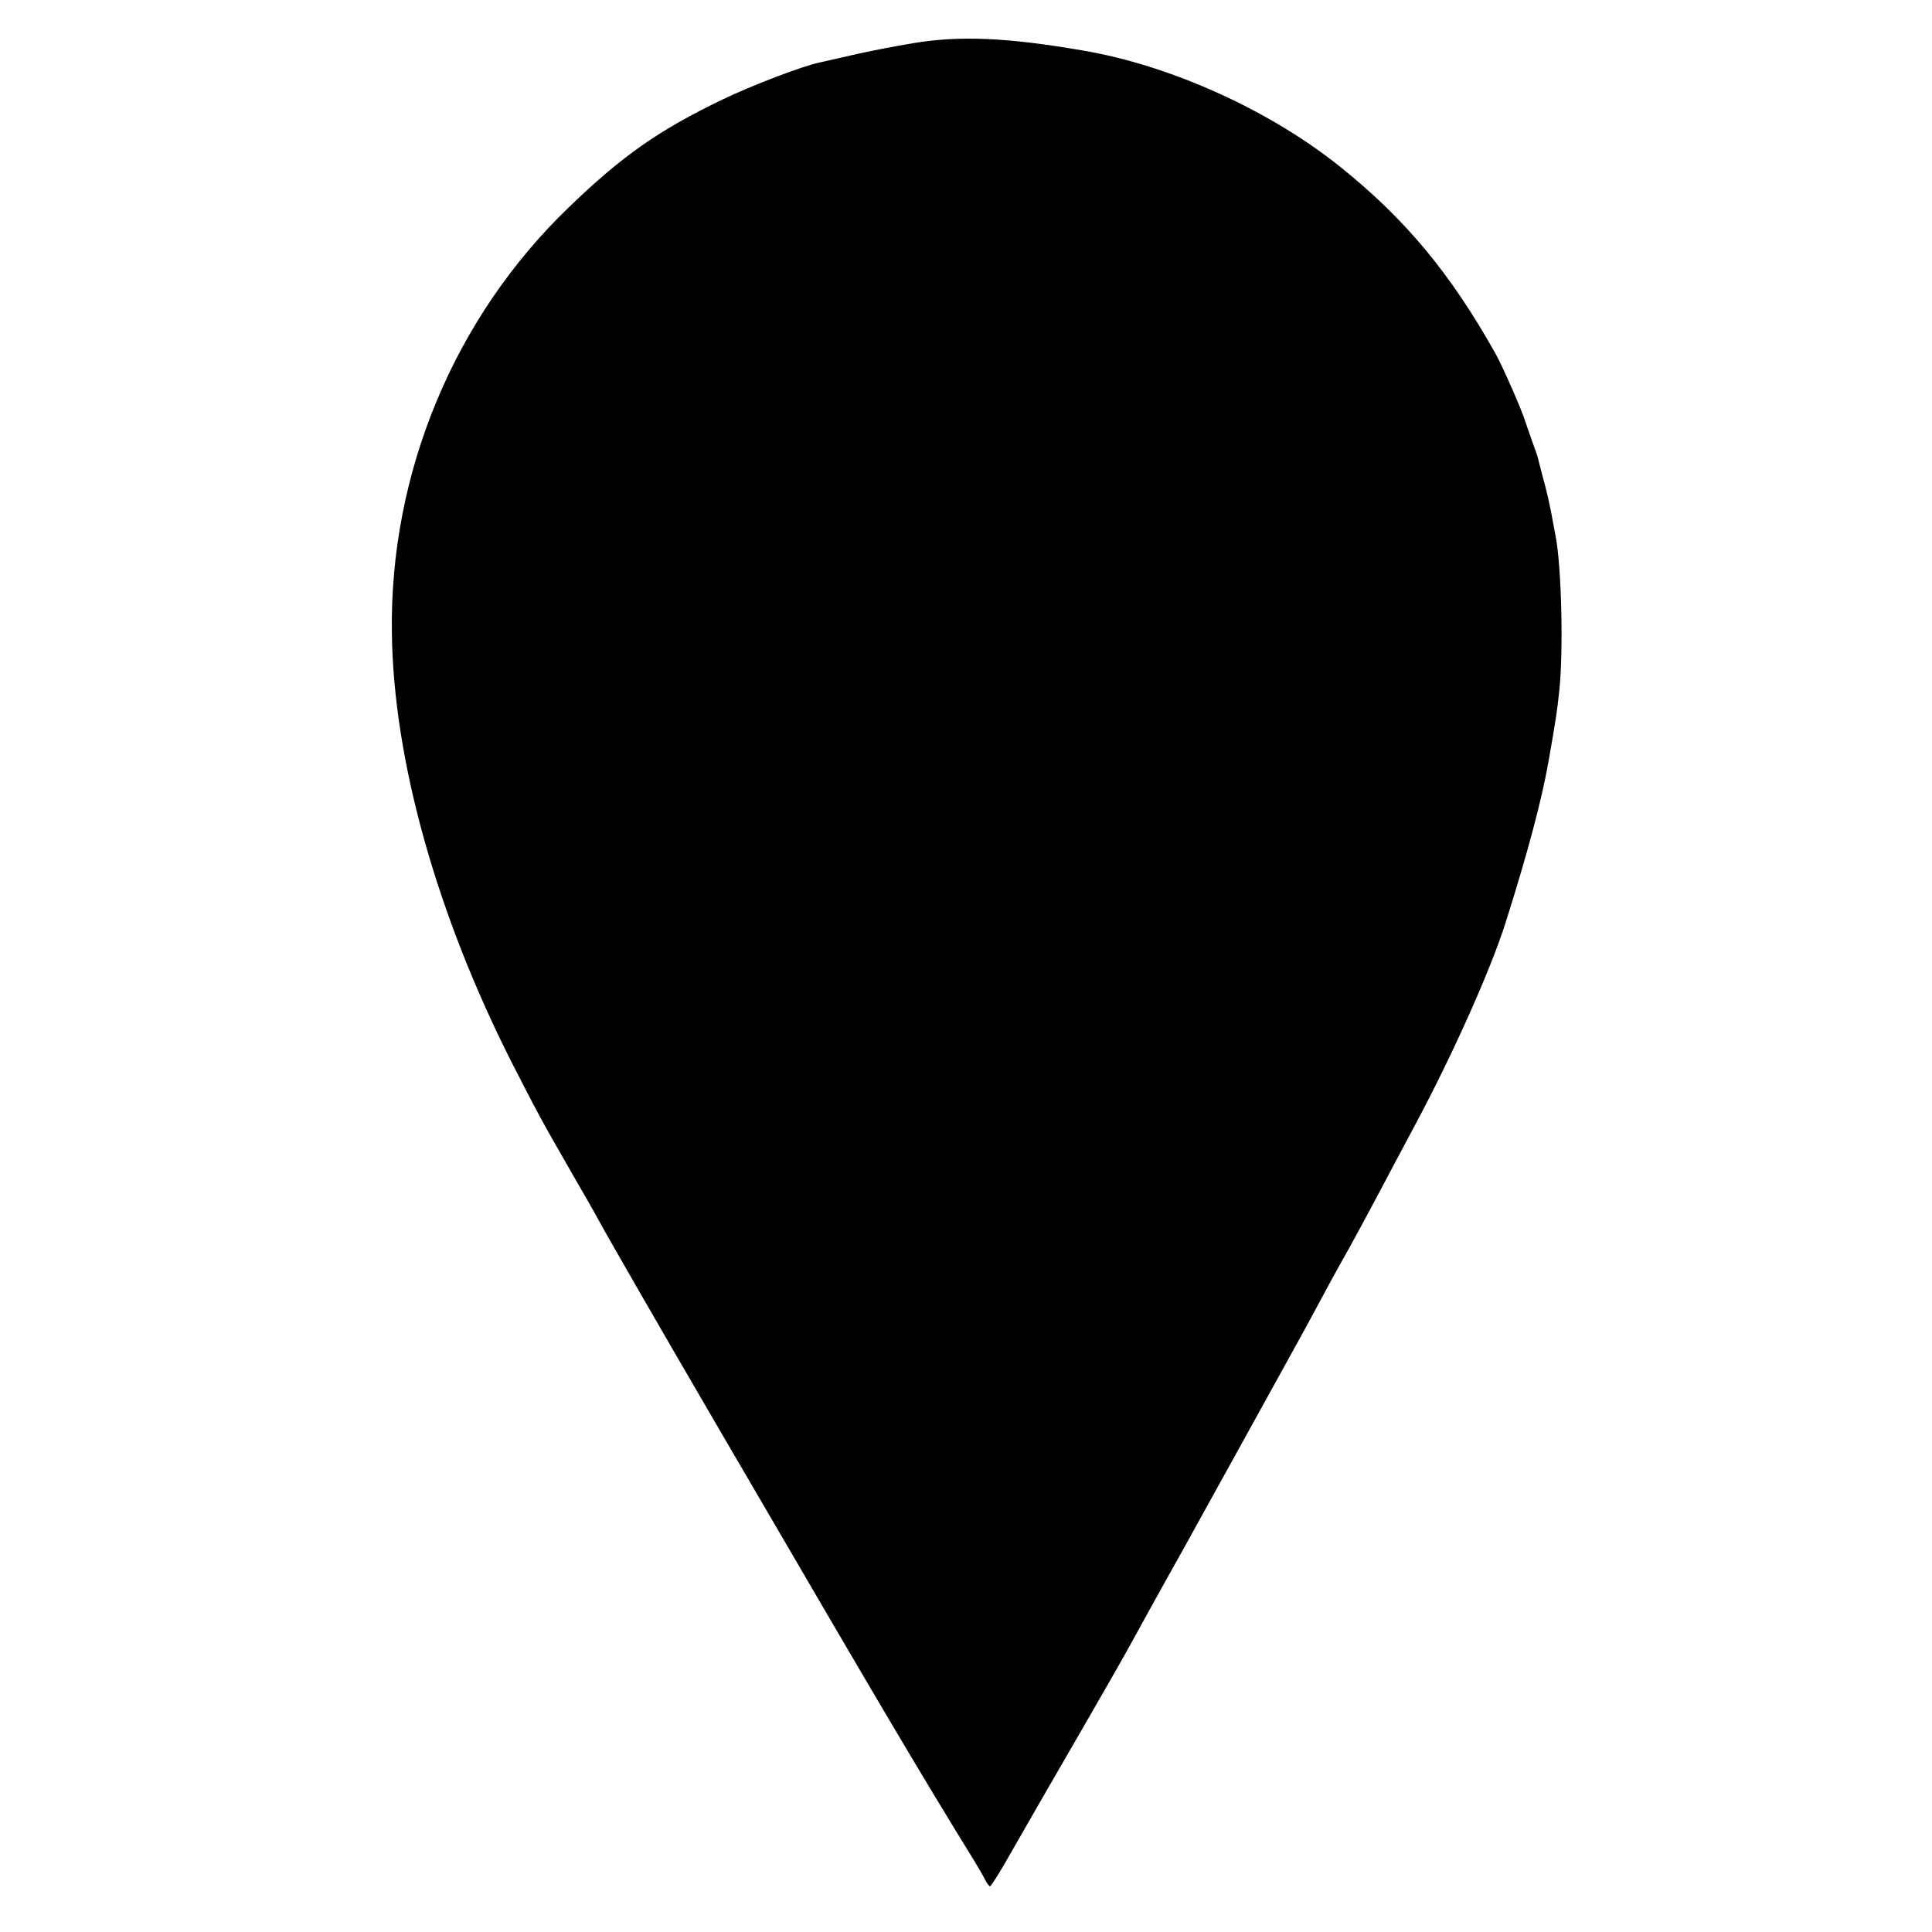 <?xml version="1.0" standalone="no"?>
<!DOCTYPE svg PUBLIC "-//W3C//DTD SVG 20010904//EN"
 "http://www.w3.org/TR/2001/REC-SVG-20010904/DTD/svg10.dtd">
<svg version="1.0" xmlns="http://www.w3.org/2000/svg"
 width="634pt" height="634pt" viewBox="0 0 634 634"
 preserveAspectRatio="xMidYMid meet">
<g transform="translate(0,634) scale(0.1,-0.1)"
fill="#000000" stroke="none">
<path d="M2995 6198 c-55 -9 -143 -26 -195 -38 -52 -12 -102 -23 -110 -25 -58
-12 -224 -76 -320 -122 -209 -101 -328 -184 -503 -353 -376 -361 -589 -872
-581 -1397 5 -418 148 -926 395 -1413 80 -156 92 -180 198 -364 32 -55 71
-123 86 -151 33 -61 231 -404 328 -570 38 -66 116 -199 172 -295 422 -724 550
-941 733 -1238 12 -20 28 -47 34 -59 6 -13 14 -23 17 -23 3 0 31 44 61 97 87
152 100 175 235 408 70 121 142 247 160 280 18 33 100 182 183 330 234 423
346 626 395 715 68 127 102 189 142 260 23 41 68 125 100 185 32 61 85 160
117 220 126 235 250 514 298 665 73 230 119 404 141 528 24 136 29 169 36 236
14 132 7 408 -12 506 -3 14 -9 50 -15 80 -6 30 -17 80 -26 110 -8 30 -16 62
-18 70 -2 8 -12 35 -21 60 -9 25 -17 50 -19 55 -10 35 -75 183 -98 224 -147
262 -294 440 -508 612 -231 186 -557 334 -845 383 -249 43 -407 50 -560 24z"/>
</g>
</svg>
